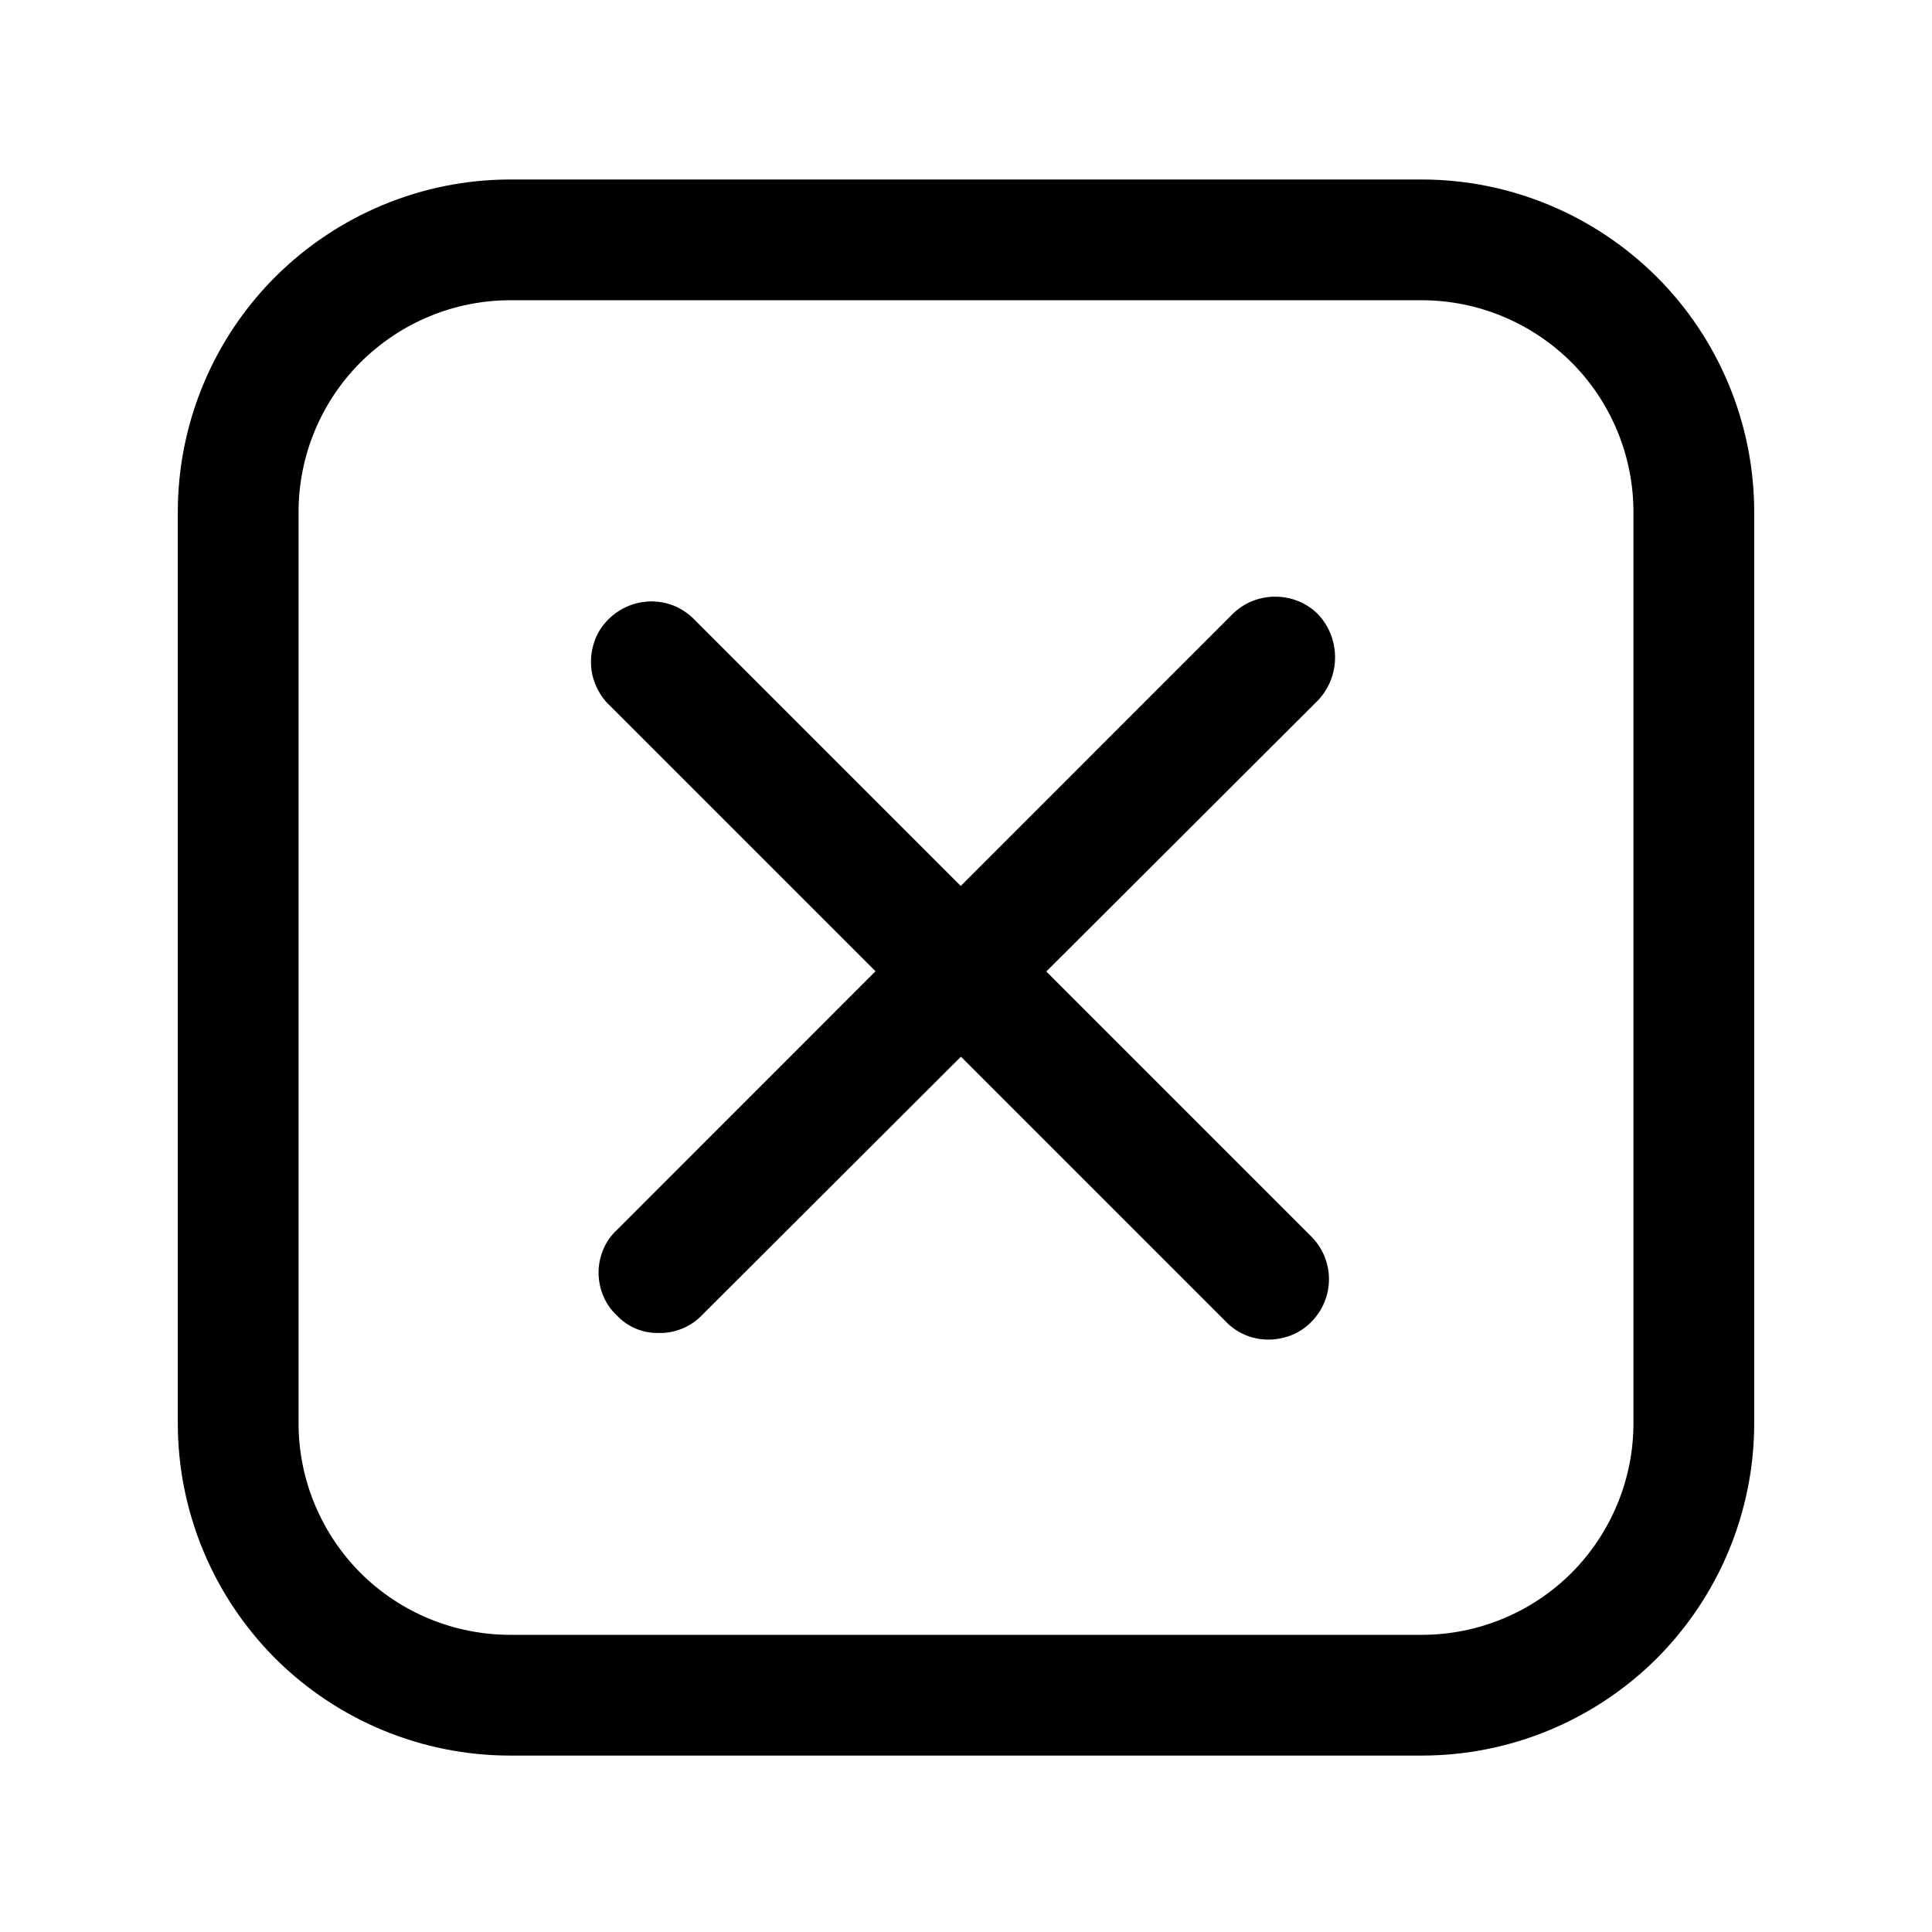 <?xml version="1.0" encoding="UTF-8"?>
<svg xmlns="http://www.w3.org/2000/svg" xmlns:xlink="http://www.w3.org/1999/xlink" width="32px" height="32px" viewBox="0 0 32 32" version="1.1">
<g id="surface1">
<path style=" stroke:none;fill-rule:nonzero;fill:rgb(0%,0%,0%);fill-opacity:1;" d="M 23.547 29.078 L 8.453 29.078 C 6.992 29.078 5.594 28.5 4.559 27.469 C 3.527 26.434 2.945 25.035 2.945 23.574 L 2.945 8.48 C 2.945 7.02 3.527 5.617 4.559 4.586 C 5.594 3.555 6.992 2.973 8.453 2.973 L 23.547 2.973 C 25.008 2.973 26.406 3.555 27.441 4.586 C 28.473 5.617 29.055 7.02 29.055 8.48 L 29.055 23.574 C 29.055 25.035 28.473 26.434 27.441 27.469 C 26.406 28.5 25.008 29.078 23.547 29.078 Z M 8.453 4.973 C 7.523 4.973 6.633 5.344 5.973 6 C 5.316 6.656 4.945 7.551 4.945 8.48 L 4.945 23.574 C 4.945 24.504 5.316 25.395 5.973 26.055 C 6.633 26.711 7.523 27.078 8.453 27.078 L 23.547 27.078 C 24.477 27.078 25.367 26.711 26.027 26.055 C 26.684 25.395 27.055 24.504 27.055 23.574 L 27.055 8.48 C 27.055 7.551 26.684 6.656 26.027 6 C 25.367 5.344 24.477 4.973 23.547 4.973 Z M 8.453 4.973 "/>
<path style=" stroke:none;fill-rule:nonzero;fill:rgb(0%,0%,0%);fill-opacity:1;" d="M 21.012 22.188 C 20.883 22.188 20.75 22.164 20.629 22.113 C 20.508 22.062 20.398 21.988 20.309 21.895 L 10.105 11.691 C 10.008 11.602 9.93 11.492 9.875 11.367 C 9.82 11.246 9.789 11.113 9.789 10.98 C 9.785 10.844 9.812 10.711 9.859 10.586 C 9.91 10.461 9.984 10.348 10.082 10.254 C 10.176 10.16 10.289 10.086 10.414 10.035 C 10.539 9.984 10.672 9.961 10.805 9.961 C 10.941 9.965 11.074 9.992 11.195 10.047 C 11.316 10.102 11.43 10.184 11.52 10.281 L 21.719 20.48 C 21.906 20.668 22.012 20.922 22.012 21.188 C 22.012 21.453 21.906 21.707 21.719 21.895 C 21.629 21.988 21.52 22.062 21.395 22.113 C 21.273 22.16 21.145 22.188 21.012 22.188 Z M 21.012 22.188 "/>
<path style=" stroke:none;fill-rule:nonzero;fill:rgb(0%,0%,0%);fill-opacity:1;" d="M 10.922 22.078 C 10.789 22.082 10.656 22.059 10.535 22.008 C 10.414 21.957 10.305 21.883 10.215 21.785 C 10.117 21.695 10.043 21.586 9.992 21.465 C 9.941 21.344 9.914 21.211 9.914 21.078 C 9.914 20.949 9.941 20.816 9.992 20.695 C 10.043 20.574 10.117 20.465 10.215 20.375 L 20.414 10.172 C 20.602 9.984 20.855 9.883 21.121 9.883 C 21.387 9.883 21.641 9.984 21.828 10.172 C 22.012 10.363 22.113 10.621 22.113 10.887 C 22.113 11.152 22.012 11.41 21.828 11.602 L 11.625 21.785 C 11.535 21.879 11.426 21.953 11.305 22.004 C 11.18 22.055 11.051 22.082 10.922 22.078 Z M 10.922 22.078 "/>
</g>
</svg>
